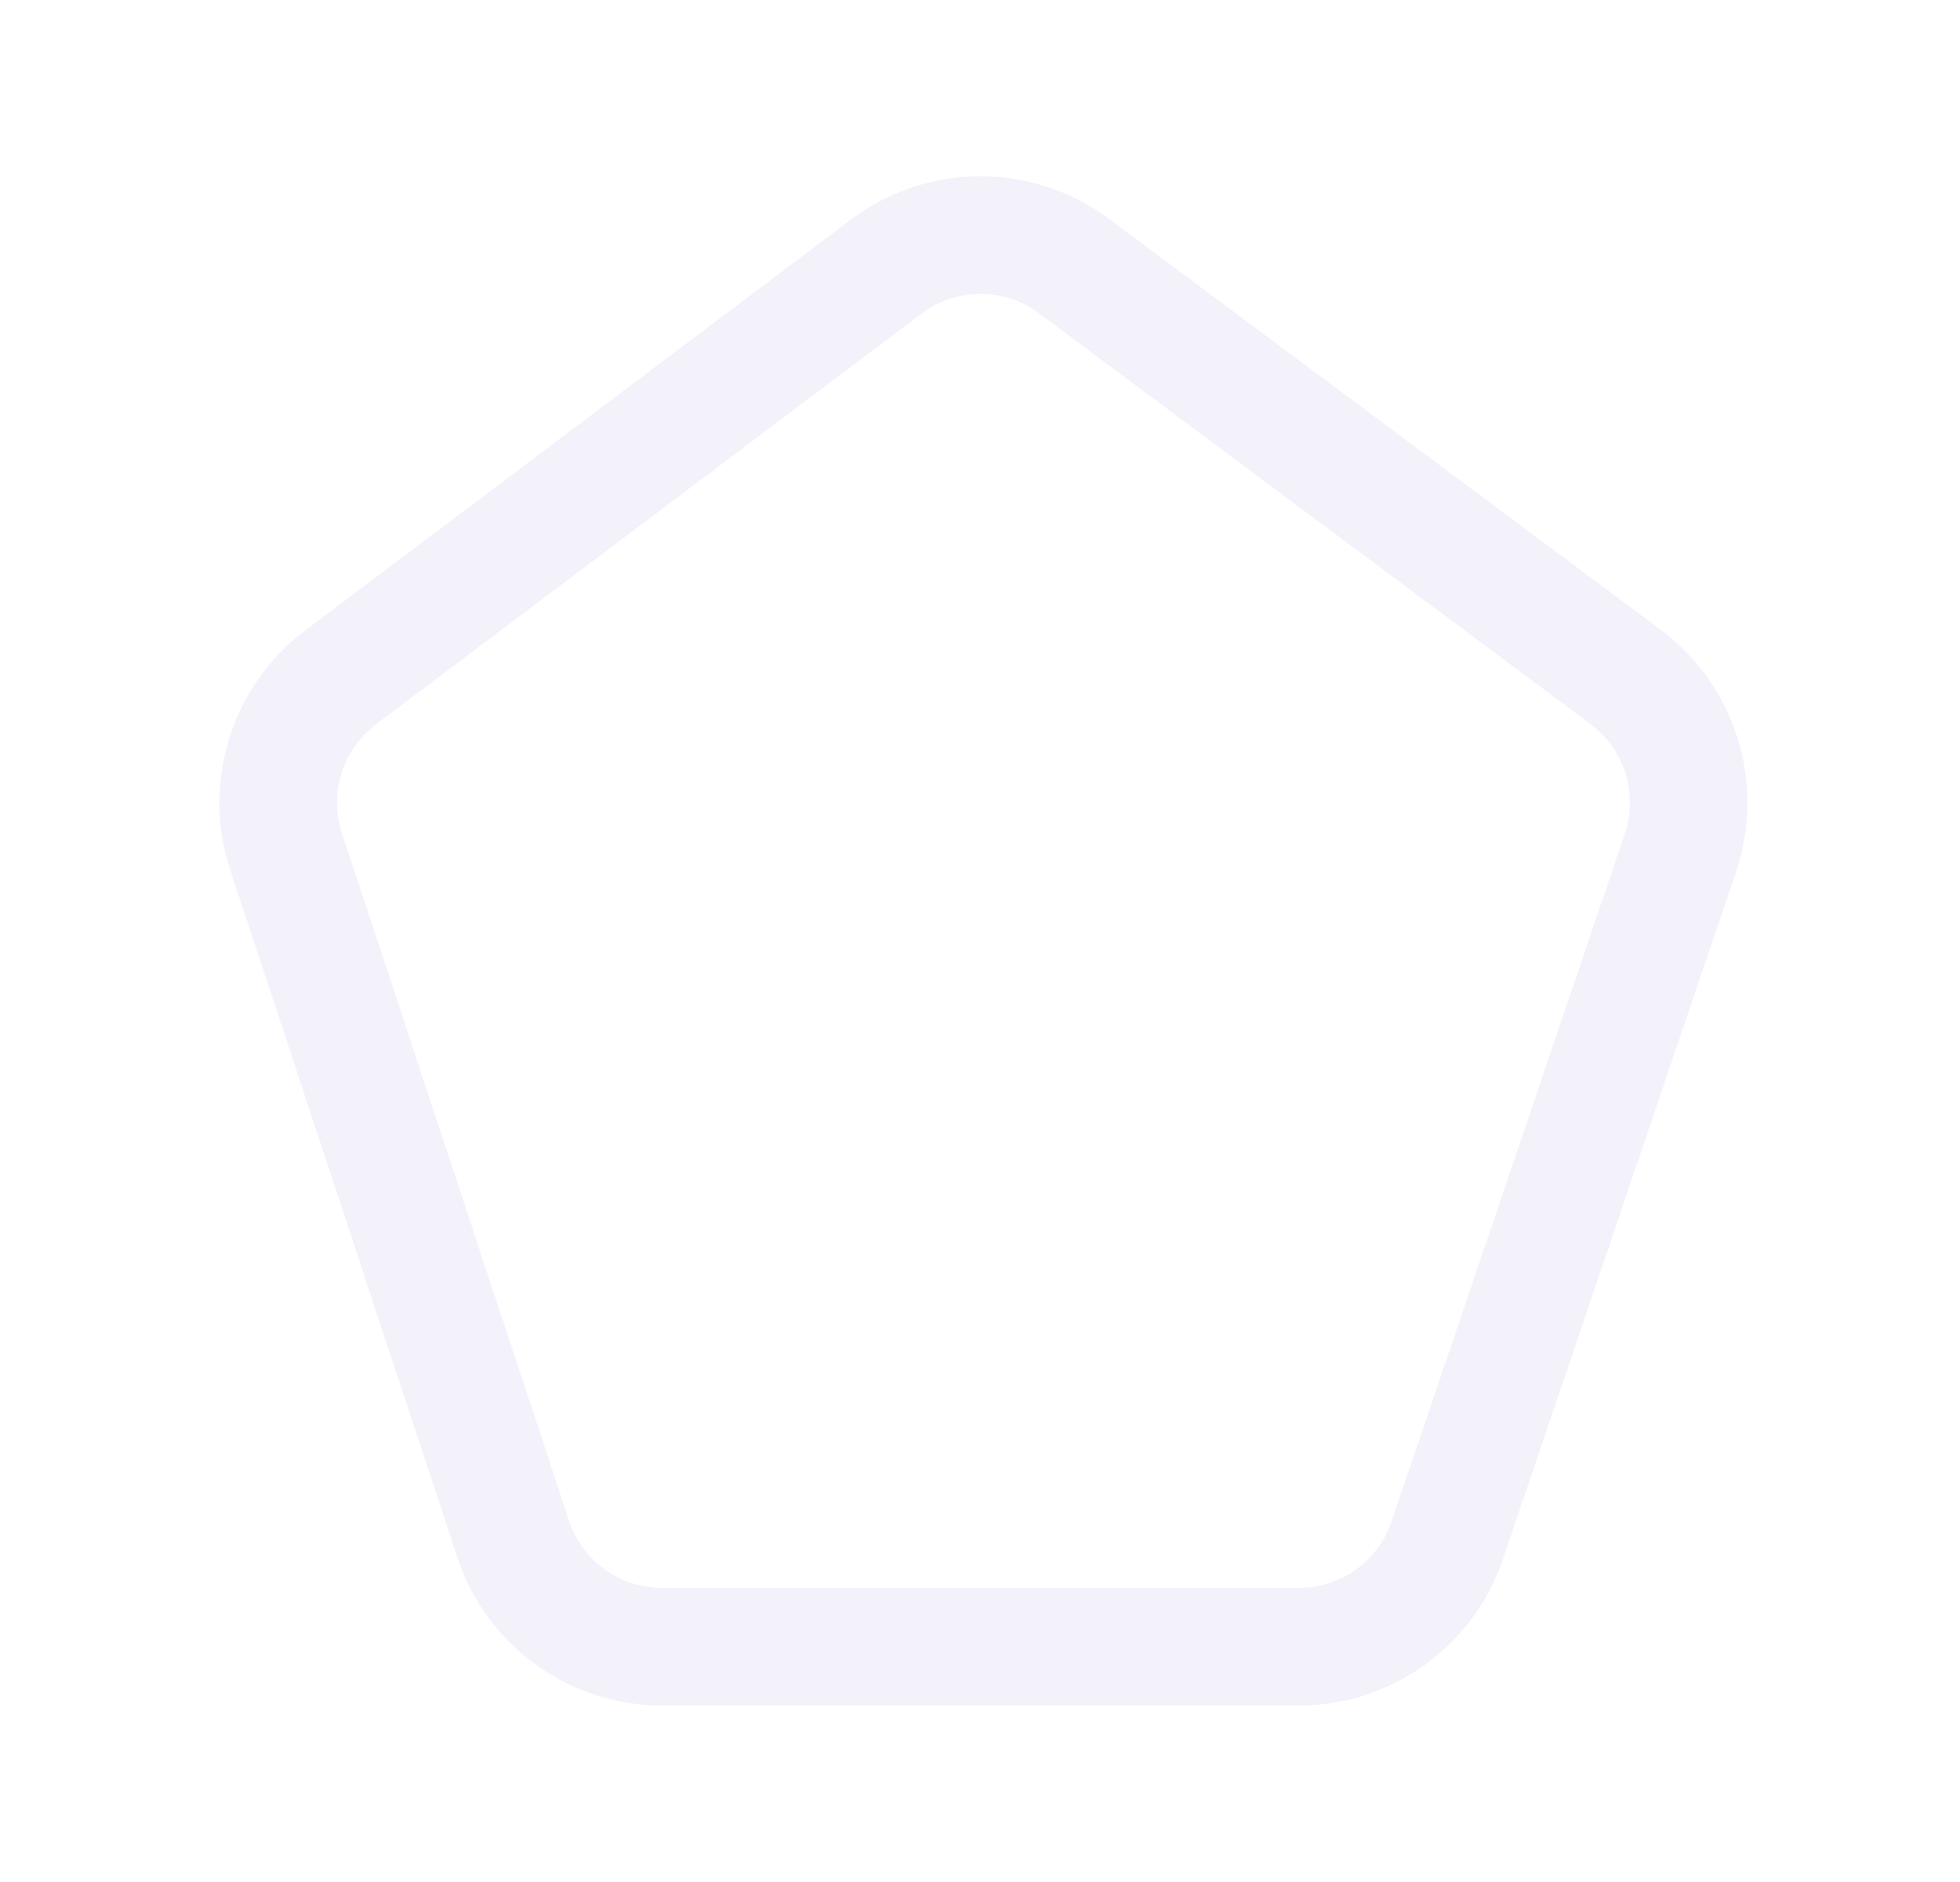 <svg width="25" height="24" viewBox="0 0 25 24" fill="none" xmlns="http://www.w3.org/2000/svg">
<path fill-rule="evenodd" clip-rule="evenodd" d="M13.7 3.394L20.733 8.631C21.429 9.149 21.712 10.056 21.433 10.878L18.46 19.642C18.185 20.454 17.423 21 16.566 21H8.446C7.583 21 6.817 20.447 6.546 19.627L3.65 10.862C3.381 10.048 3.661 9.153 4.346 8.637L11.304 3.4C12.013 2.866 12.989 2.864 13.701 3.394H13.7Z" stroke="#E1DEF5" stroke-opacity="0.4" stroke-width="1.5" stroke-linecap="round" stroke-linejoin="round"/>
</svg>
